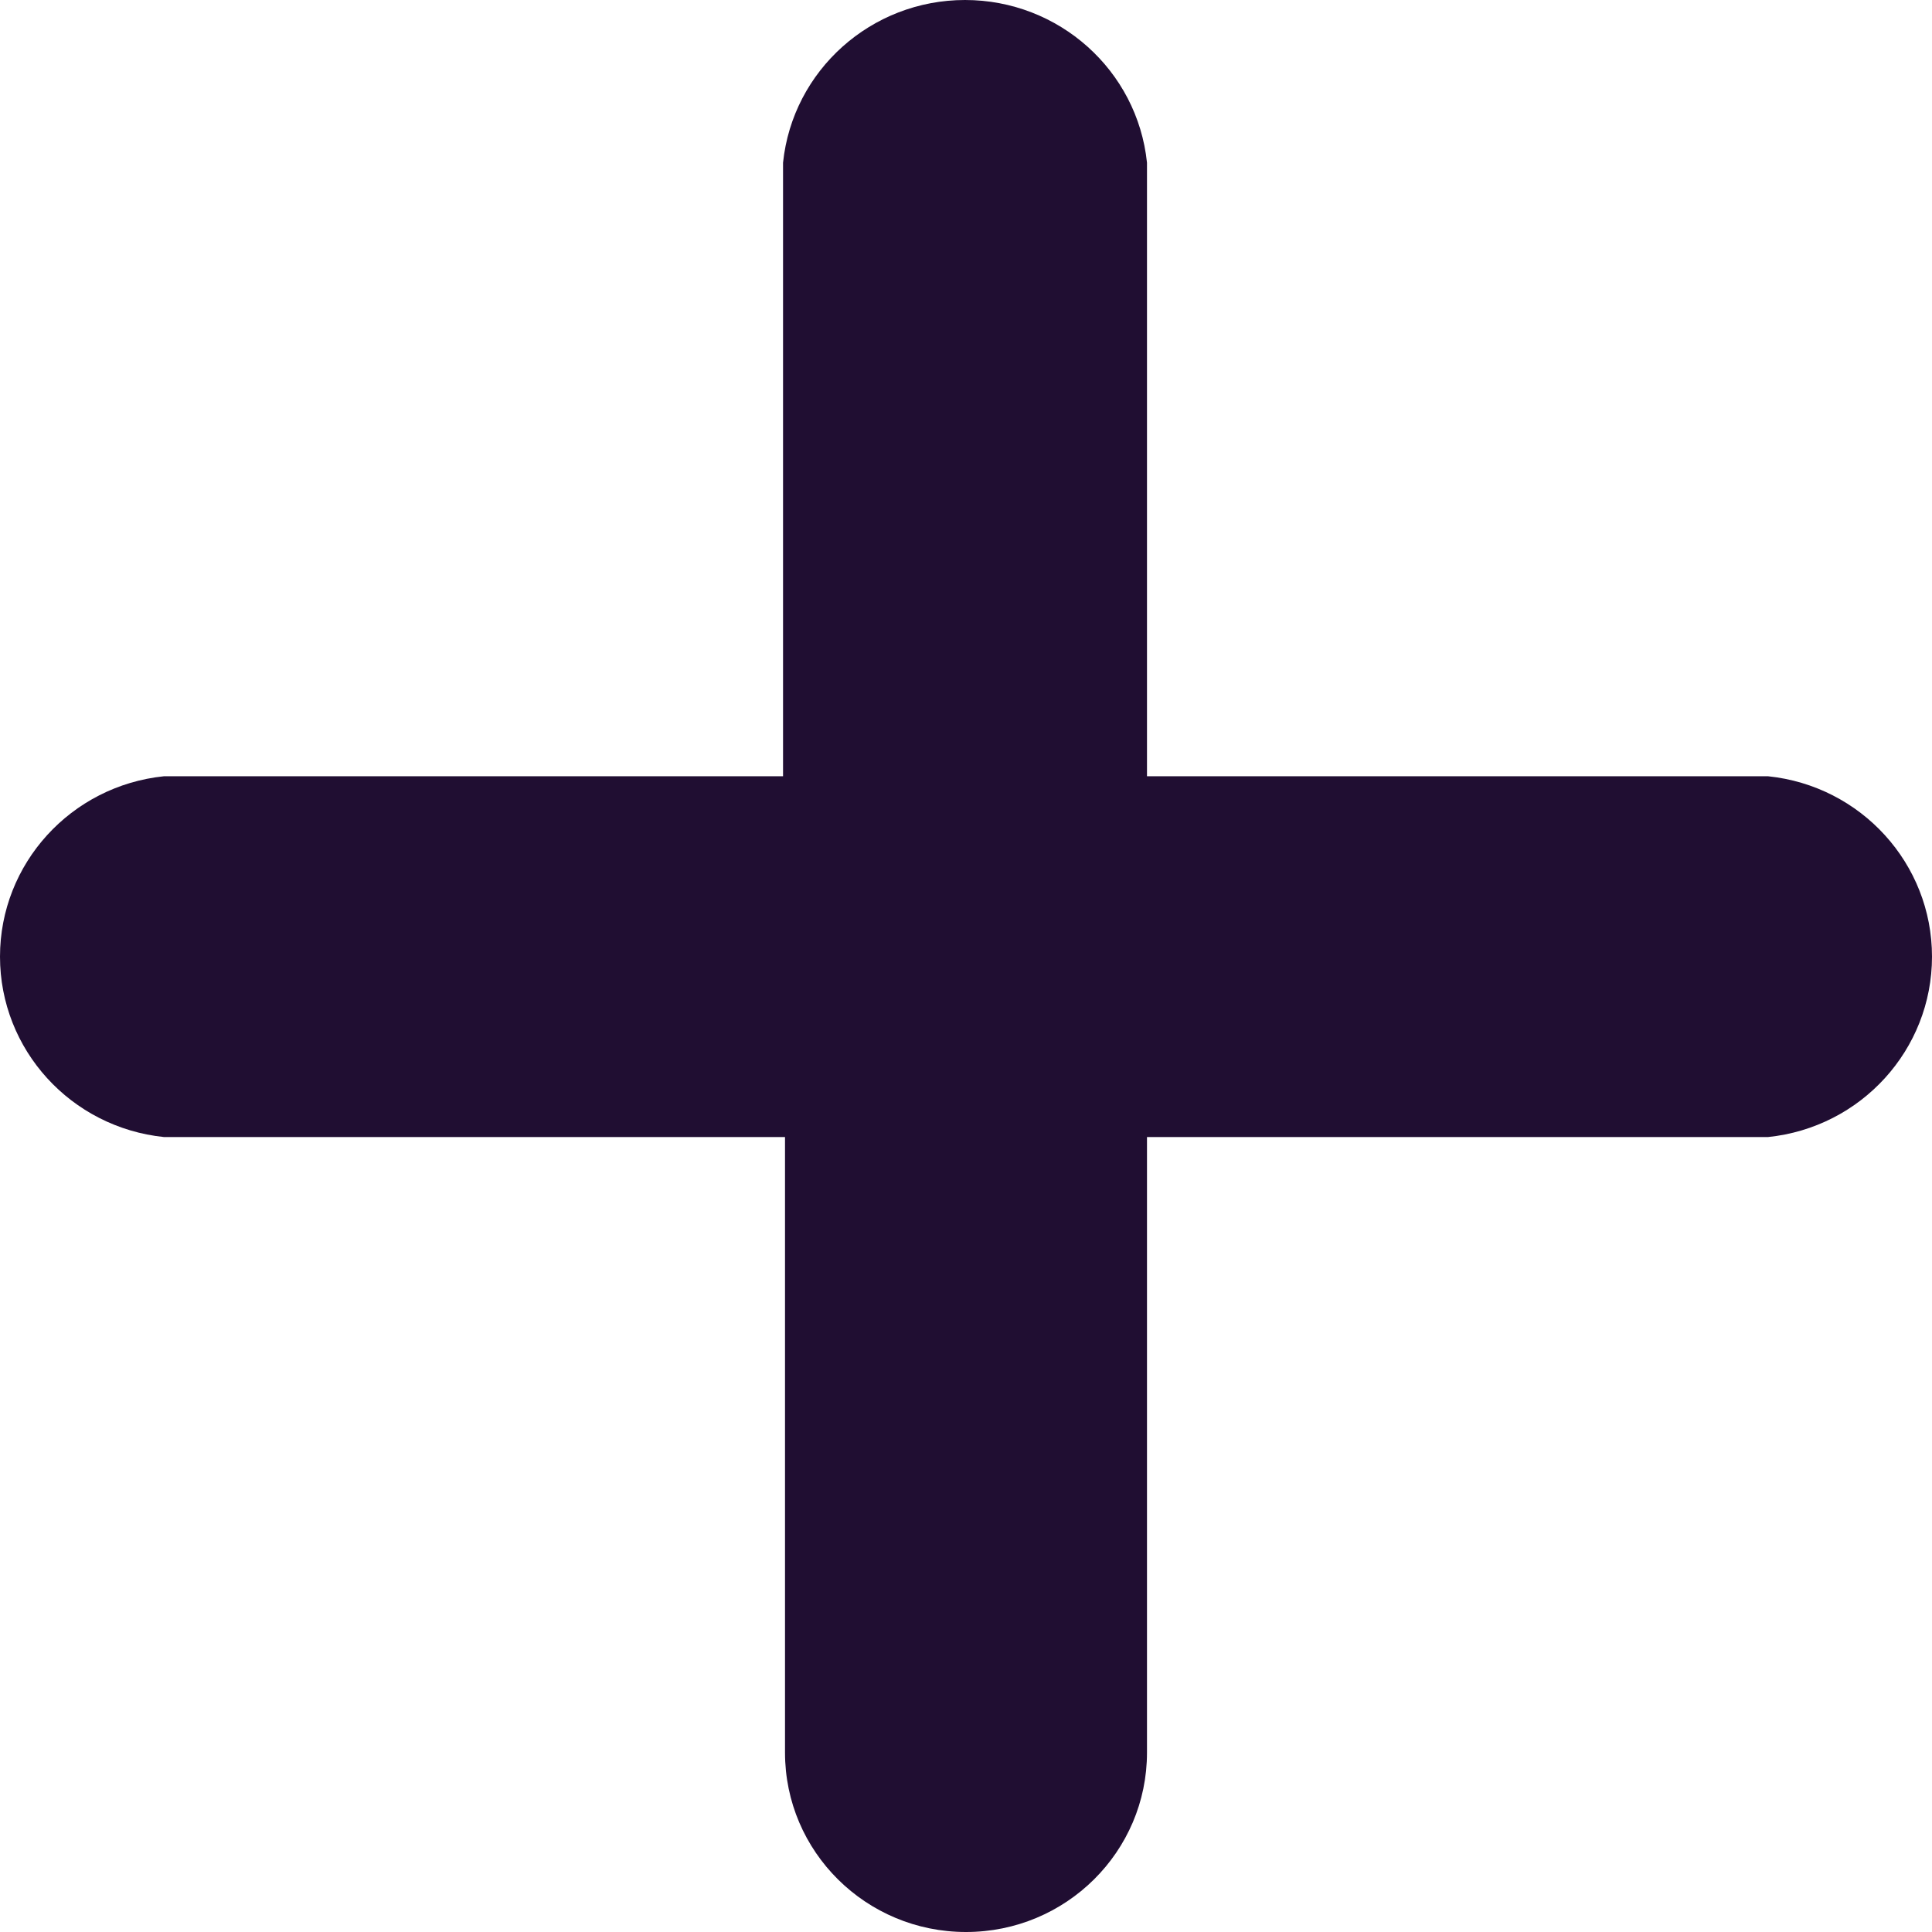<svg width="50" height="50" viewBox="0 0 50 50" fill="none" xmlns="http://www.w3.org/2000/svg">
<path d="M45.753 29.427H29.684V45.356C29.684 47.921 27.587 50 25 50C22.413 50 20.316 47.921 20.316 45.356V29.427H4.247C1.834 29.179 0 27.163 0 24.758C0 22.353 1.834 20.337 4.247 20.089H20.265V4.21C20.515 1.818 22.549 0 24.975 0C27.401 0 29.435 1.818 29.684 4.21V20.089H45.753C48.166 20.337 50 22.353 50 24.758C50 27.163 48.166 29.179 45.753 29.427V29.427Z" fill="#200E32"/>
</svg>
